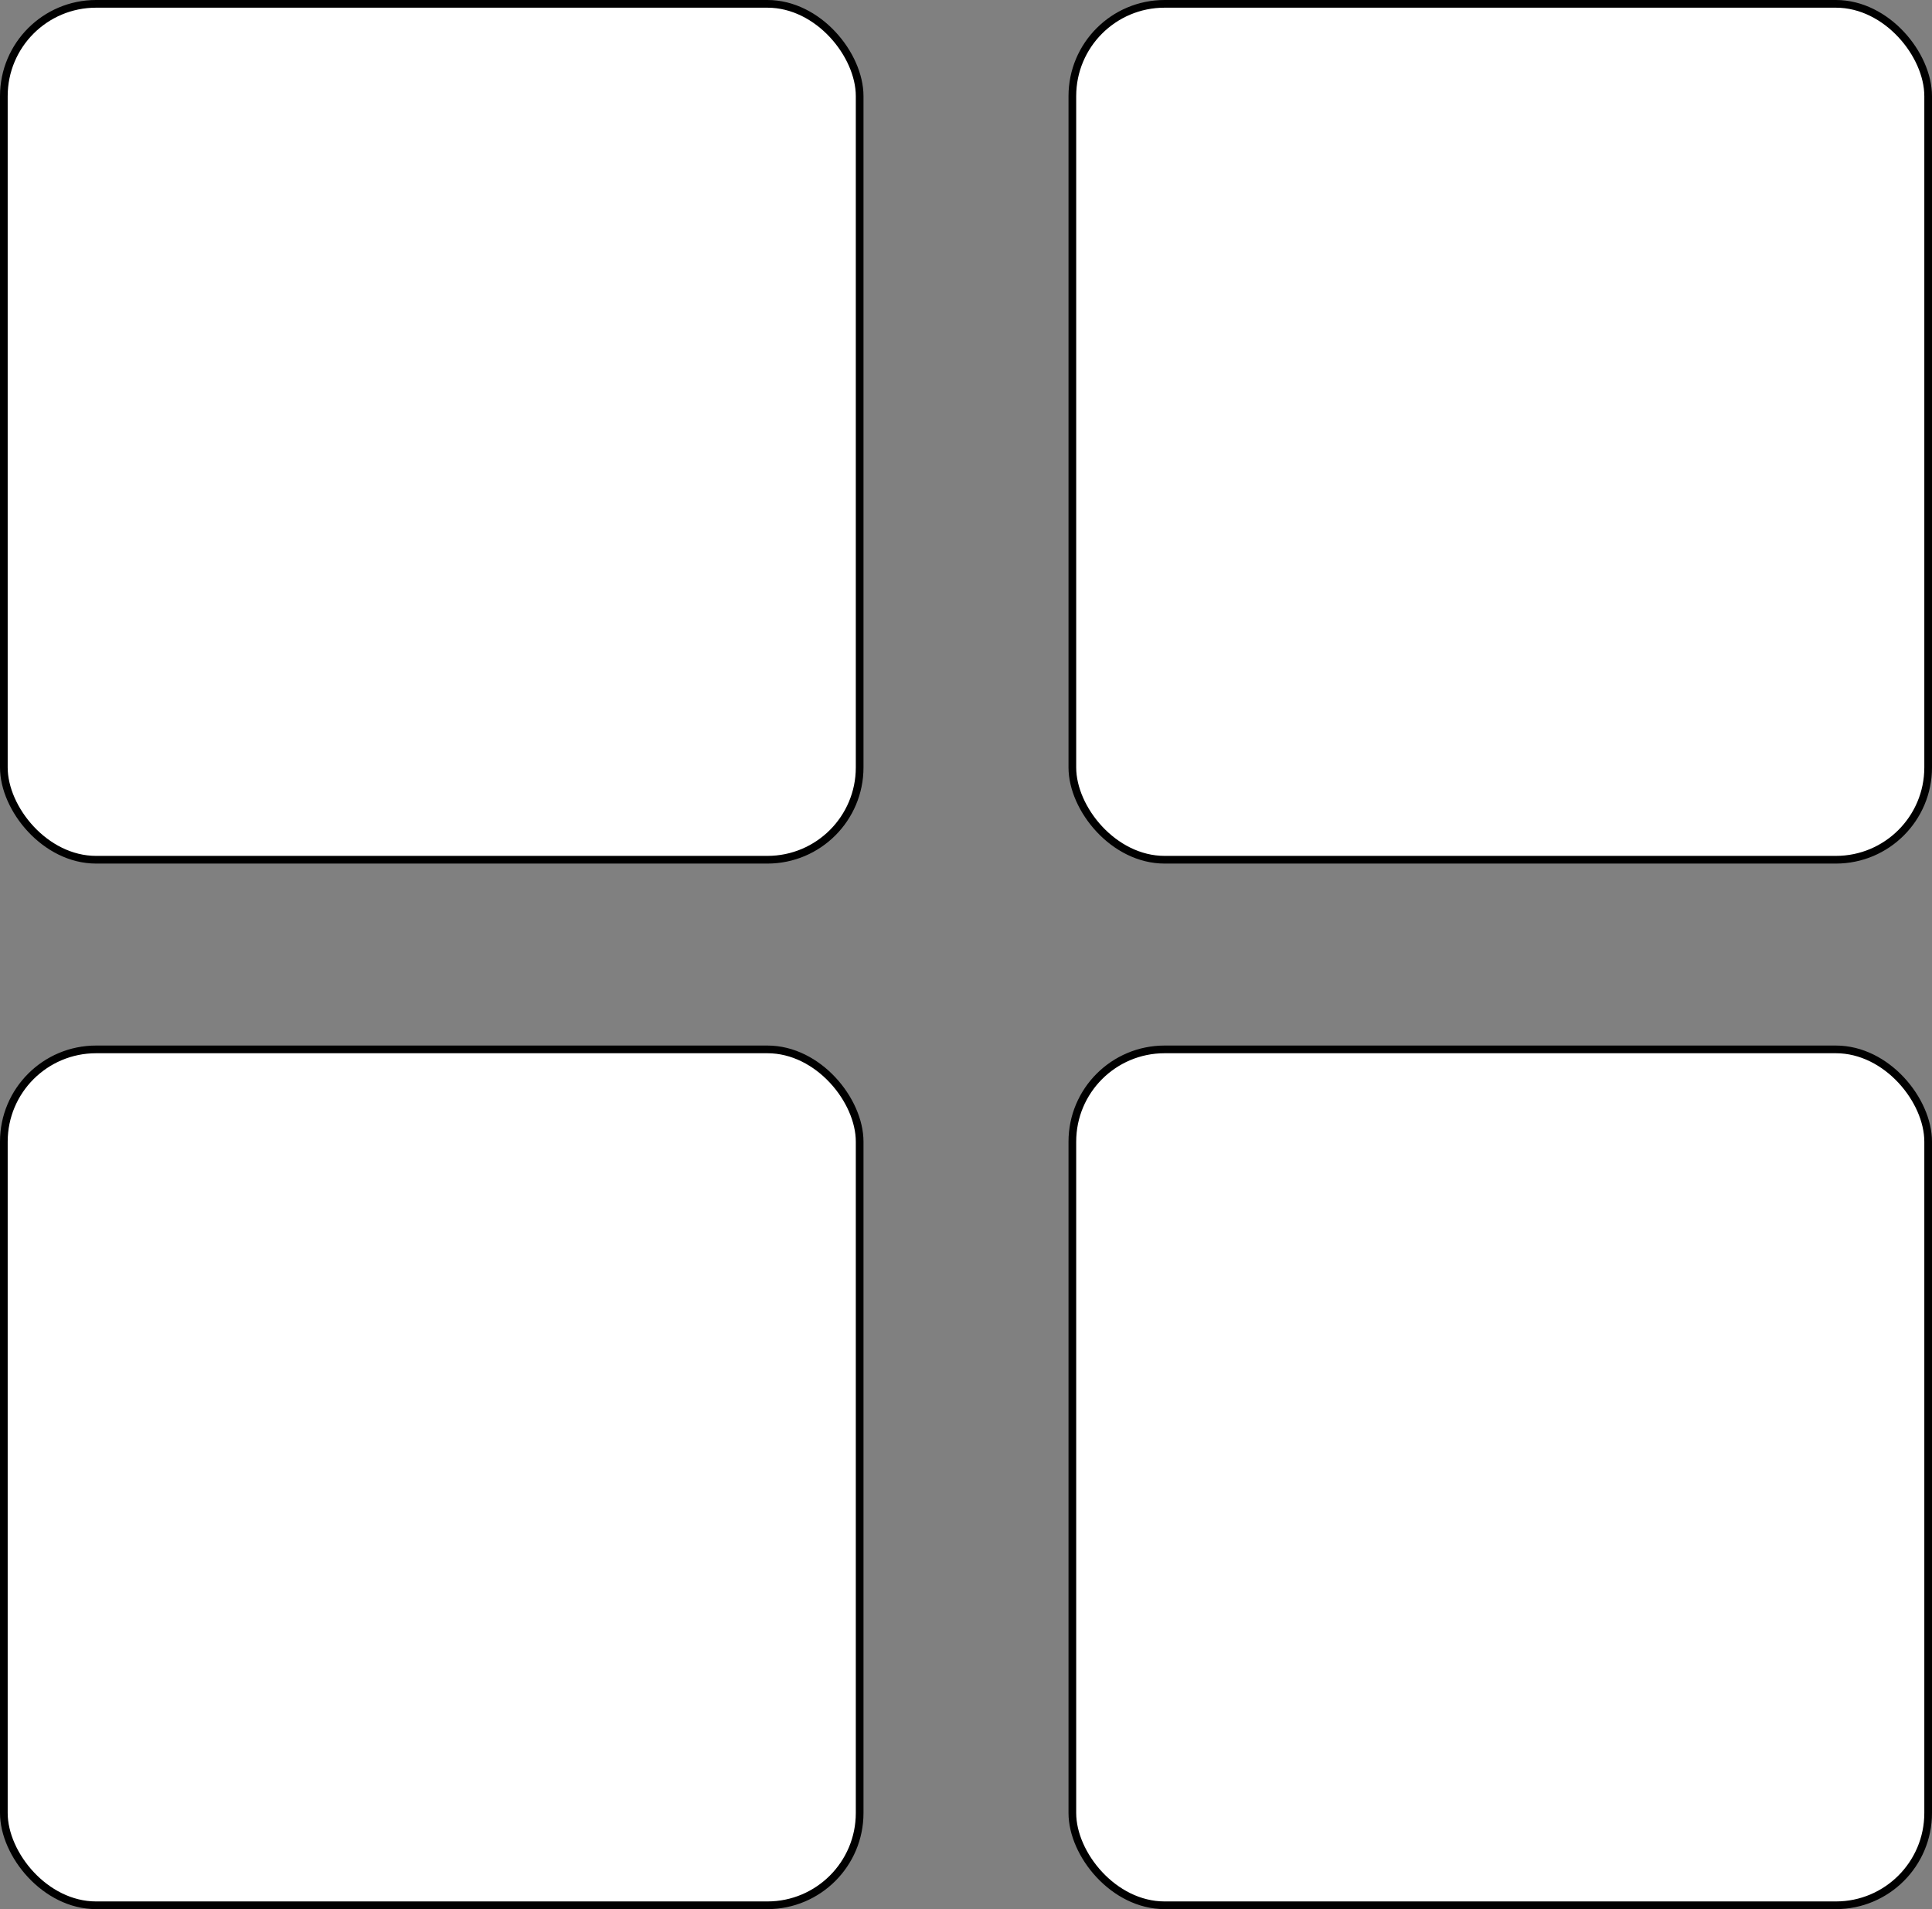 <svg xmlns="http://www.w3.org/2000/svg" viewBox="0 0 251.33 248.33"><rect x="0" y="0" width="251.33" height="248.33" fill="#808080" stroke="none"/><defs><style>.cls-1{fill:#fff;stroke:#000;stroke-miterlimit:10;}</style></defs><g id="Layer_2" data-name="Layer 2"><g id="Layer_1-2" data-name="Layer 1"><g id="Layer_2-2" data-name="Layer 2"><g id="Layer_1-2-2" data-name="Layer 1-2"><rect class="cls-1" x="139.5" y="0.5" width="111.33" height="111.33" rx="12"/><rect class="cls-1" x="0.5" y="0.5" width="111.33" height="111.33" rx="12"/><rect class="cls-1" x="0.5" y="136.5" width="111.33" height="111.33" rx="12"/><rect class="cls-1" x="139.5" y="136.5" width="111.33" height="111.33" rx="12"/></g></g></g></g></svg>